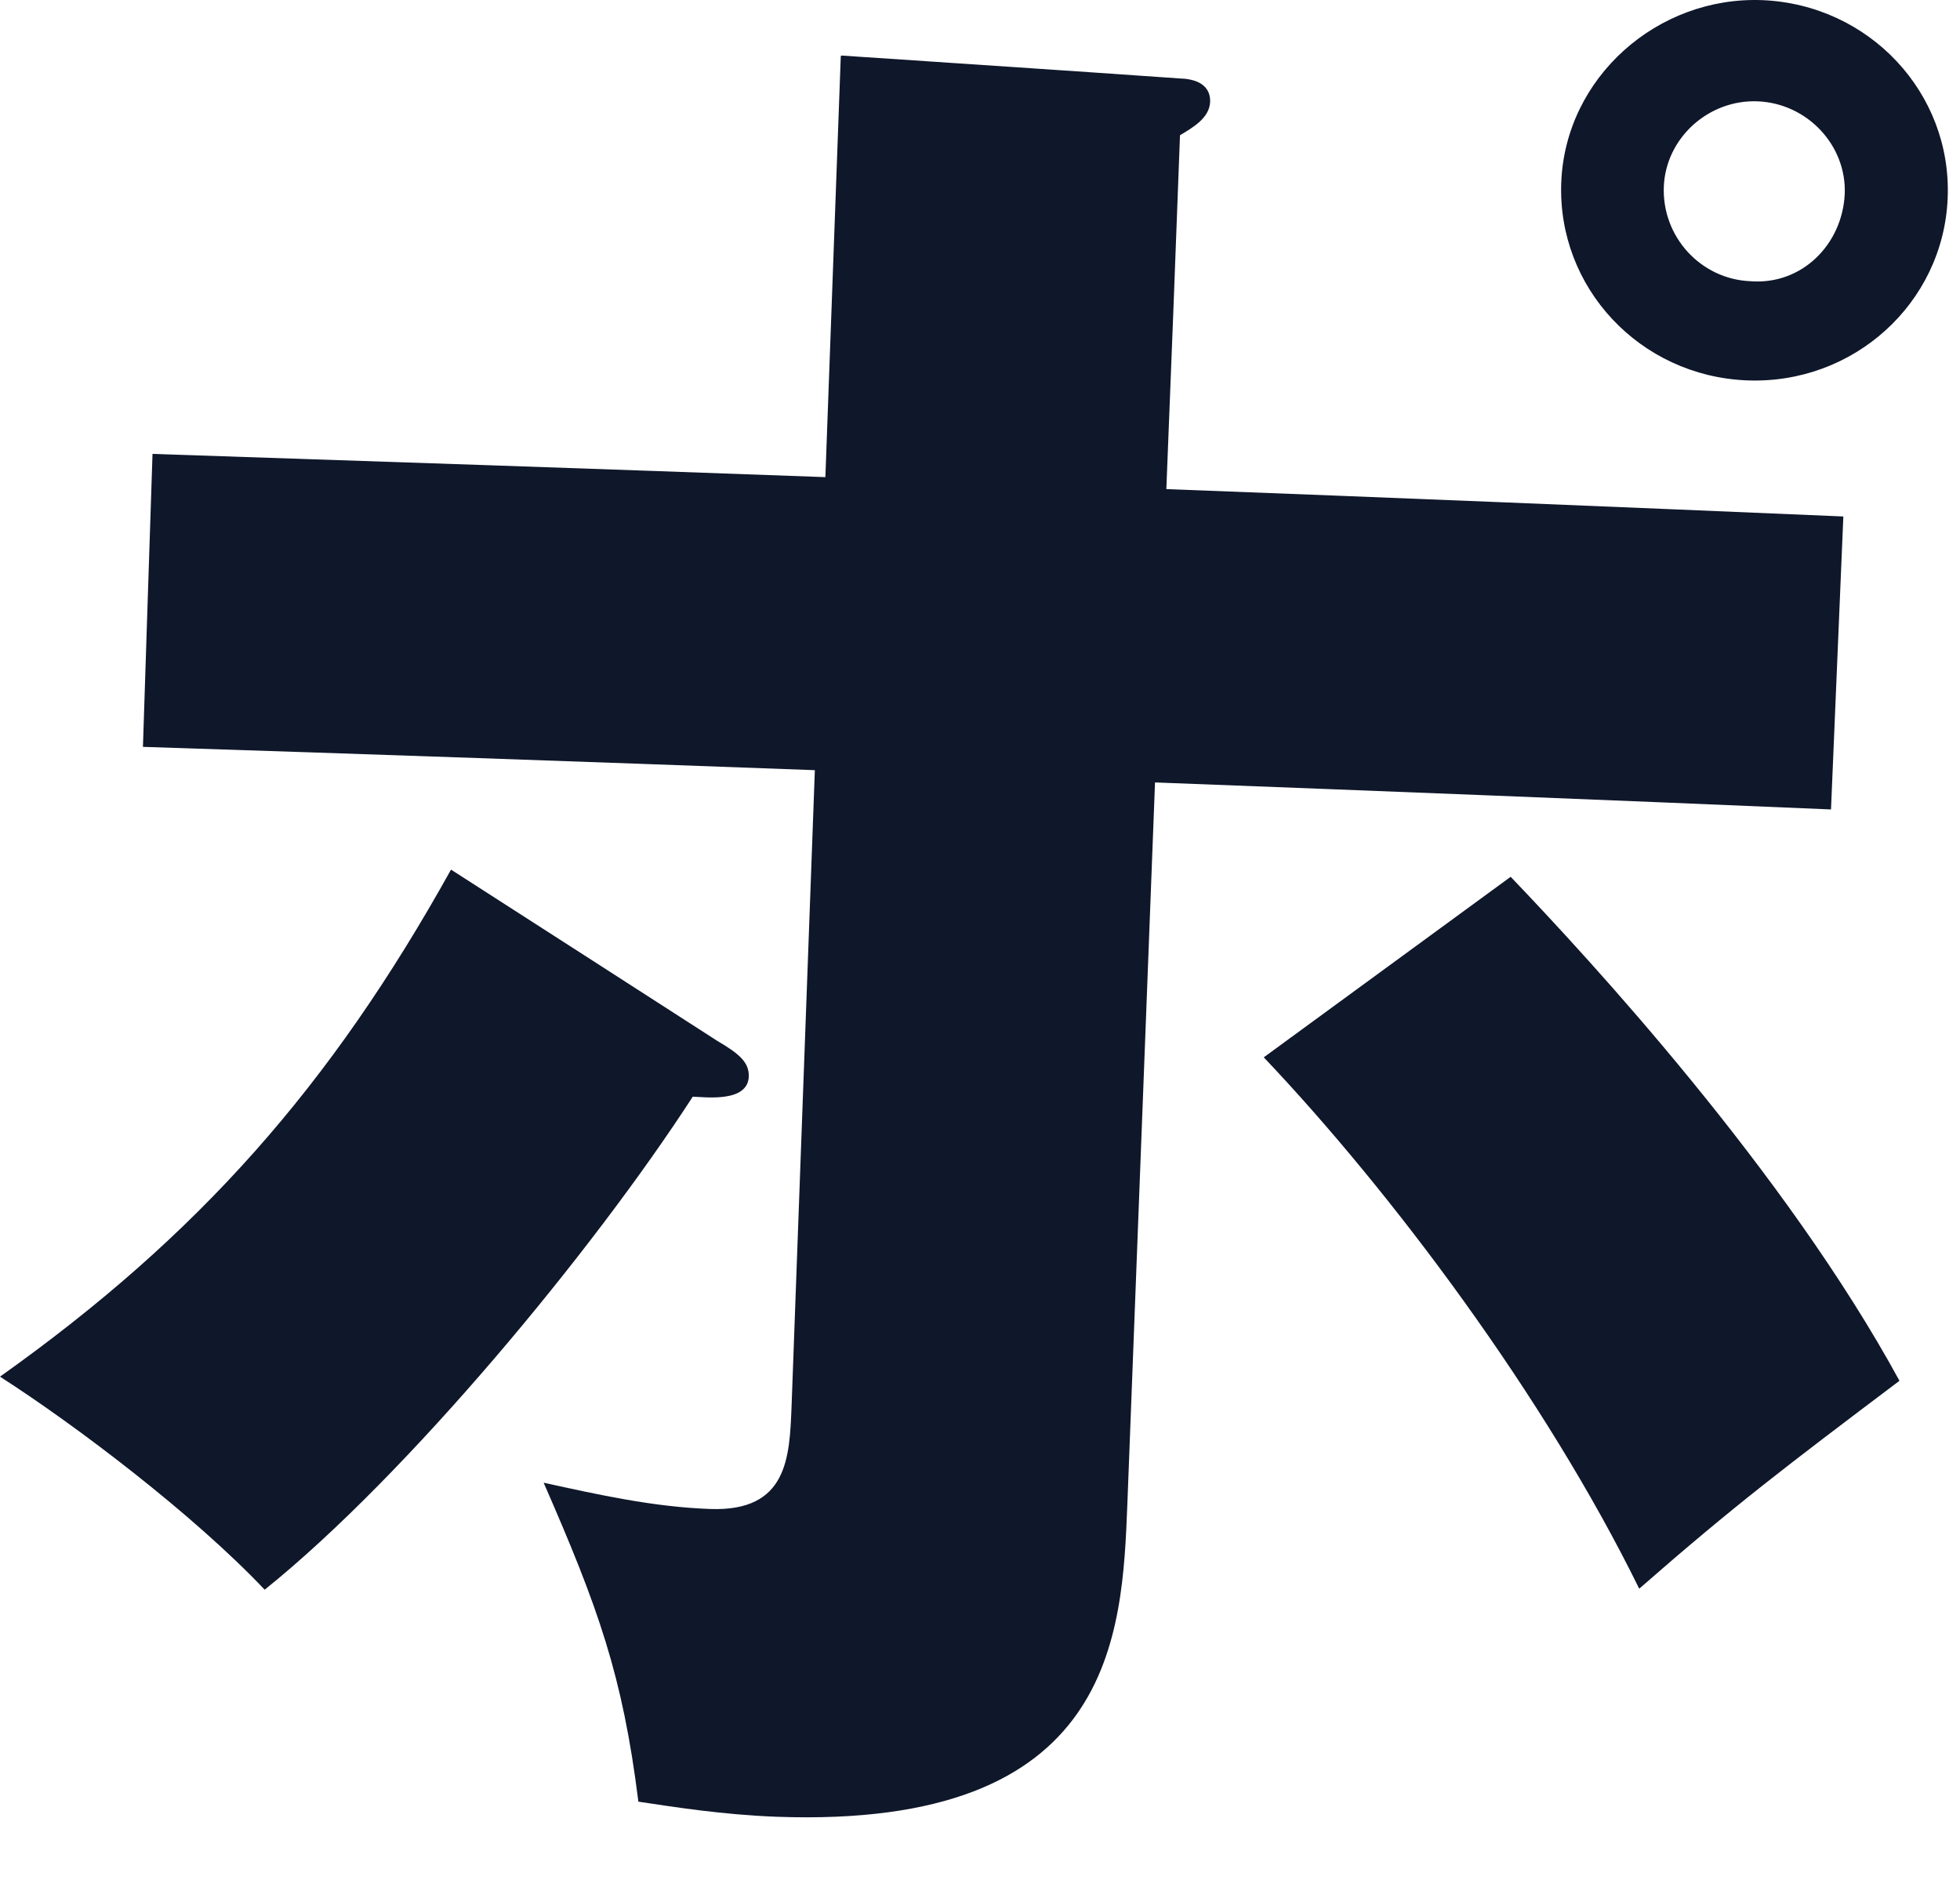 <svg preserveAspectRatio="none" width="100%" height="100%" overflow="visible" style="display: block;" viewBox="0 0 27 26" fill="none" xmlns="http://www.w3.org/2000/svg">
<path id="Vector" d="M9.882 14.34C10.188 14.519 10.32 14.637 10.315 14.83C10.301 15.193 9.713 15.113 9.543 15.108C8.168 17.232 5.61 20.322 3.646 21.9C2.666 20.864 1.05 19.639 0 18.965C2.737 17.02 4.555 14.962 6.213 11.98C7.437 12.767 8.662 13.553 9.882 14.34ZM11.587 0.765C13.142 0.869 14.701 0.972 16.255 1.081C16.396 1.085 16.679 1.123 16.67 1.406C16.66 1.627 16.429 1.759 16.255 1.863C16.194 3.488 16.133 5.113 16.067 6.738C19.175 6.855 22.284 6.983 25.393 7.115C25.337 8.462 25.28 9.804 25.223 11.151C22.119 11.019 19.015 10.897 15.911 10.779C15.784 14.09 15.657 17.406 15.53 20.718C15.459 22.526 15.355 25.197 10.697 25.028C9.939 24.999 9.27 24.891 8.794 24.82C8.577 23.082 8.243 22.15 7.489 20.426C8.243 20.591 8.997 20.76 9.783 20.788C10.852 20.826 10.876 20.077 10.904 19.38C11.013 16.455 11.116 13.53 11.225 10.61C8.139 10.496 5.054 10.388 1.969 10.289C2.011 8.942 2.058 7.6 2.101 6.253C5.191 6.356 8.281 6.46 11.37 6.573C11.441 4.642 11.512 2.71 11.582 0.779L11.587 0.765ZM20.81 12.079C21.893 13.21 24.597 16.139 26.166 19.022C24.592 20.209 23.895 20.737 22.581 21.886C21.281 19.239 19.171 16.422 17.409 14.566C18.544 13.737 19.675 12.908 20.81 12.079ZM26.83 2.734C26.768 4.18 25.53 5.301 24.06 5.24C22.59 5.179 21.451 3.963 21.507 2.513C21.564 1.067 22.831 -0.054 24.277 0.002C25.751 0.063 26.891 1.283 26.83 2.729V2.734ZM22.92 2.569C22.892 3.266 23.433 3.846 24.112 3.874C24.818 3.93 25.379 3.37 25.412 2.673C25.44 2.004 24.898 1.425 24.215 1.396C23.537 1.368 22.948 1.9 22.92 2.569Z" fill="#0F172A"/>
</svg>
